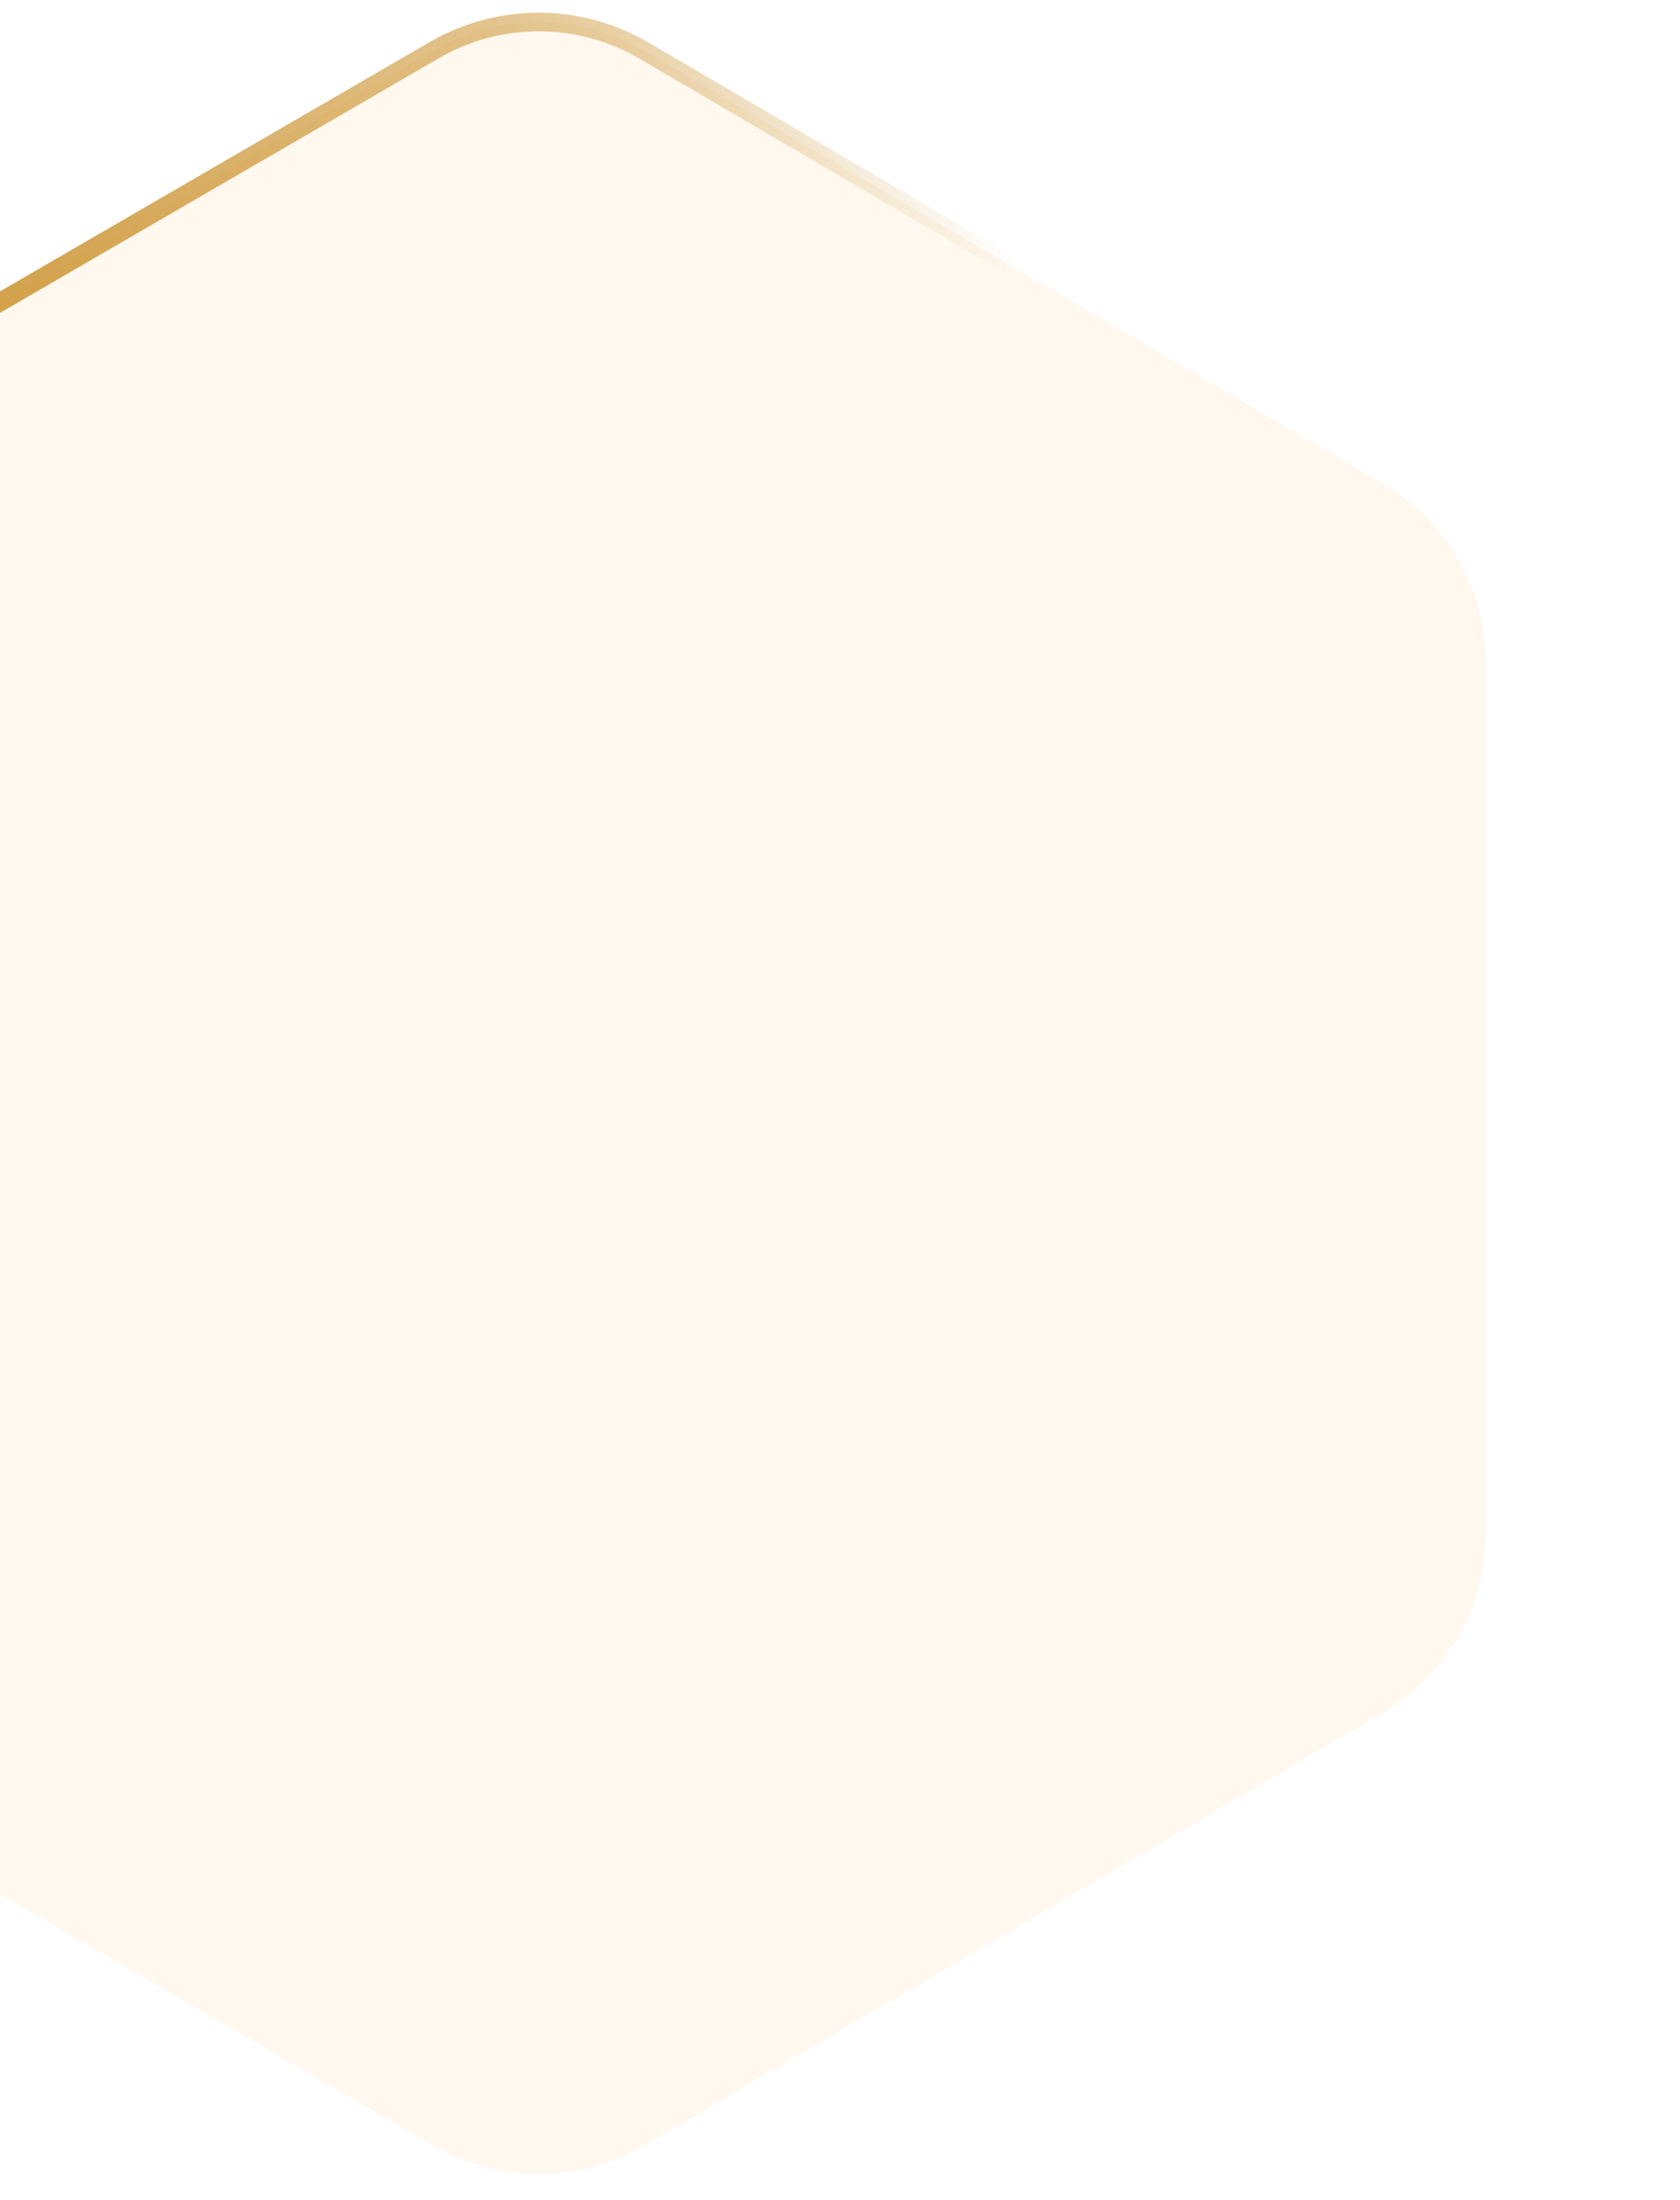 <svg width="194" height="254" viewBox="0 0 194 254" fill="none" xmlns="http://www.w3.org/2000/svg">
<path d="M74.345 5.832C66.881 1.461 57.643 1.442 50.161 5.782L-36.109 55.829C-43.514 60.124 -48.072 68.038 -48.072 76.599V176.946C-48.072 185.507 -43.514 193.42 -36.109 197.716L50.161 247.763C57.643 252.103 66.881 252.084 74.345 247.713L159.695 197.729C167.052 193.421 171.572 185.534 171.572 177.009V76.536C171.572 68.01 167.052 60.124 159.695 55.816L74.345 5.832Z" fill="#F2BB5A" fill-opacity="0.1"/>
<path d="M74.345 5.832C66.881 1.461 57.643 1.442 50.161 5.782L-36.109 55.829C-43.514 60.124 -48.072 68.038 -48.072 76.599V176.946C-48.072 185.507 -43.514 193.42 -36.109 197.716L50.161 247.763C57.643 252.103 66.881 252.084 74.345 247.713L159.695 197.729C167.052 193.421 171.572 185.534 171.572 177.009V76.536C171.572 68.01 167.052 60.124 159.695 55.816L74.345 5.832Z" stroke="url(#paint0_radial_0_532)" stroke-width="2.145"/>
<path d="M74.345 5.832C66.881 1.461 57.643 1.442 50.161 5.782L-36.109 55.829C-43.514 60.124 -48.072 68.038 -48.072 76.599V176.946C-48.072 185.507 -43.514 193.42 -36.109 197.716L50.161 247.763C57.643 252.103 66.881 252.084 74.345 247.713L159.695 197.729C167.052 193.421 171.572 185.534 171.572 177.009V76.536C171.572 68.01 167.052 60.124 159.695 55.816L74.345 5.832Z" stroke="url(#paint1_radial_0_532)" stroke-width="2.145"/>
<defs>
<radialGradient id="paint0_radial_0_532" cx="0" cy="0" r="1" gradientUnits="userSpaceOnUse" gradientTransform="translate(-60.539 4.507) rotate(55.717) scale(157.291 209.122)">
<stop stop-color="#FFE195"/>
<stop offset="0.177" stop-color="#F2BB5A" stop-opacity="0.877"/>
<stop offset="0.359" stop-color="#BF7A00" stop-opacity="0.75"/>
<stop offset="1" stop-color="#BF7A00" stop-opacity="0"/>
<stop offset="1" stop-color="#0F1218" stop-opacity="0"/>
</radialGradient>
<radialGradient id="paint1_radial_0_532" cx="0" cy="0" r="1" gradientUnits="userSpaceOnUse" gradientTransform="translate(559 184) rotate(-149.306) scale(145.947 145.252)">
<stop stop-color="#FFE195"/>
<stop offset="0.167" stop-color="#F2BB5A" stop-opacity="0.8"/>
<stop offset="0.328" stop-color="#BF7A00" stop-opacity="0.75"/>
<stop offset="1" stop-color="#0B0B0B" stop-opacity="0"/>
</radialGradient>
</defs>
</svg>

